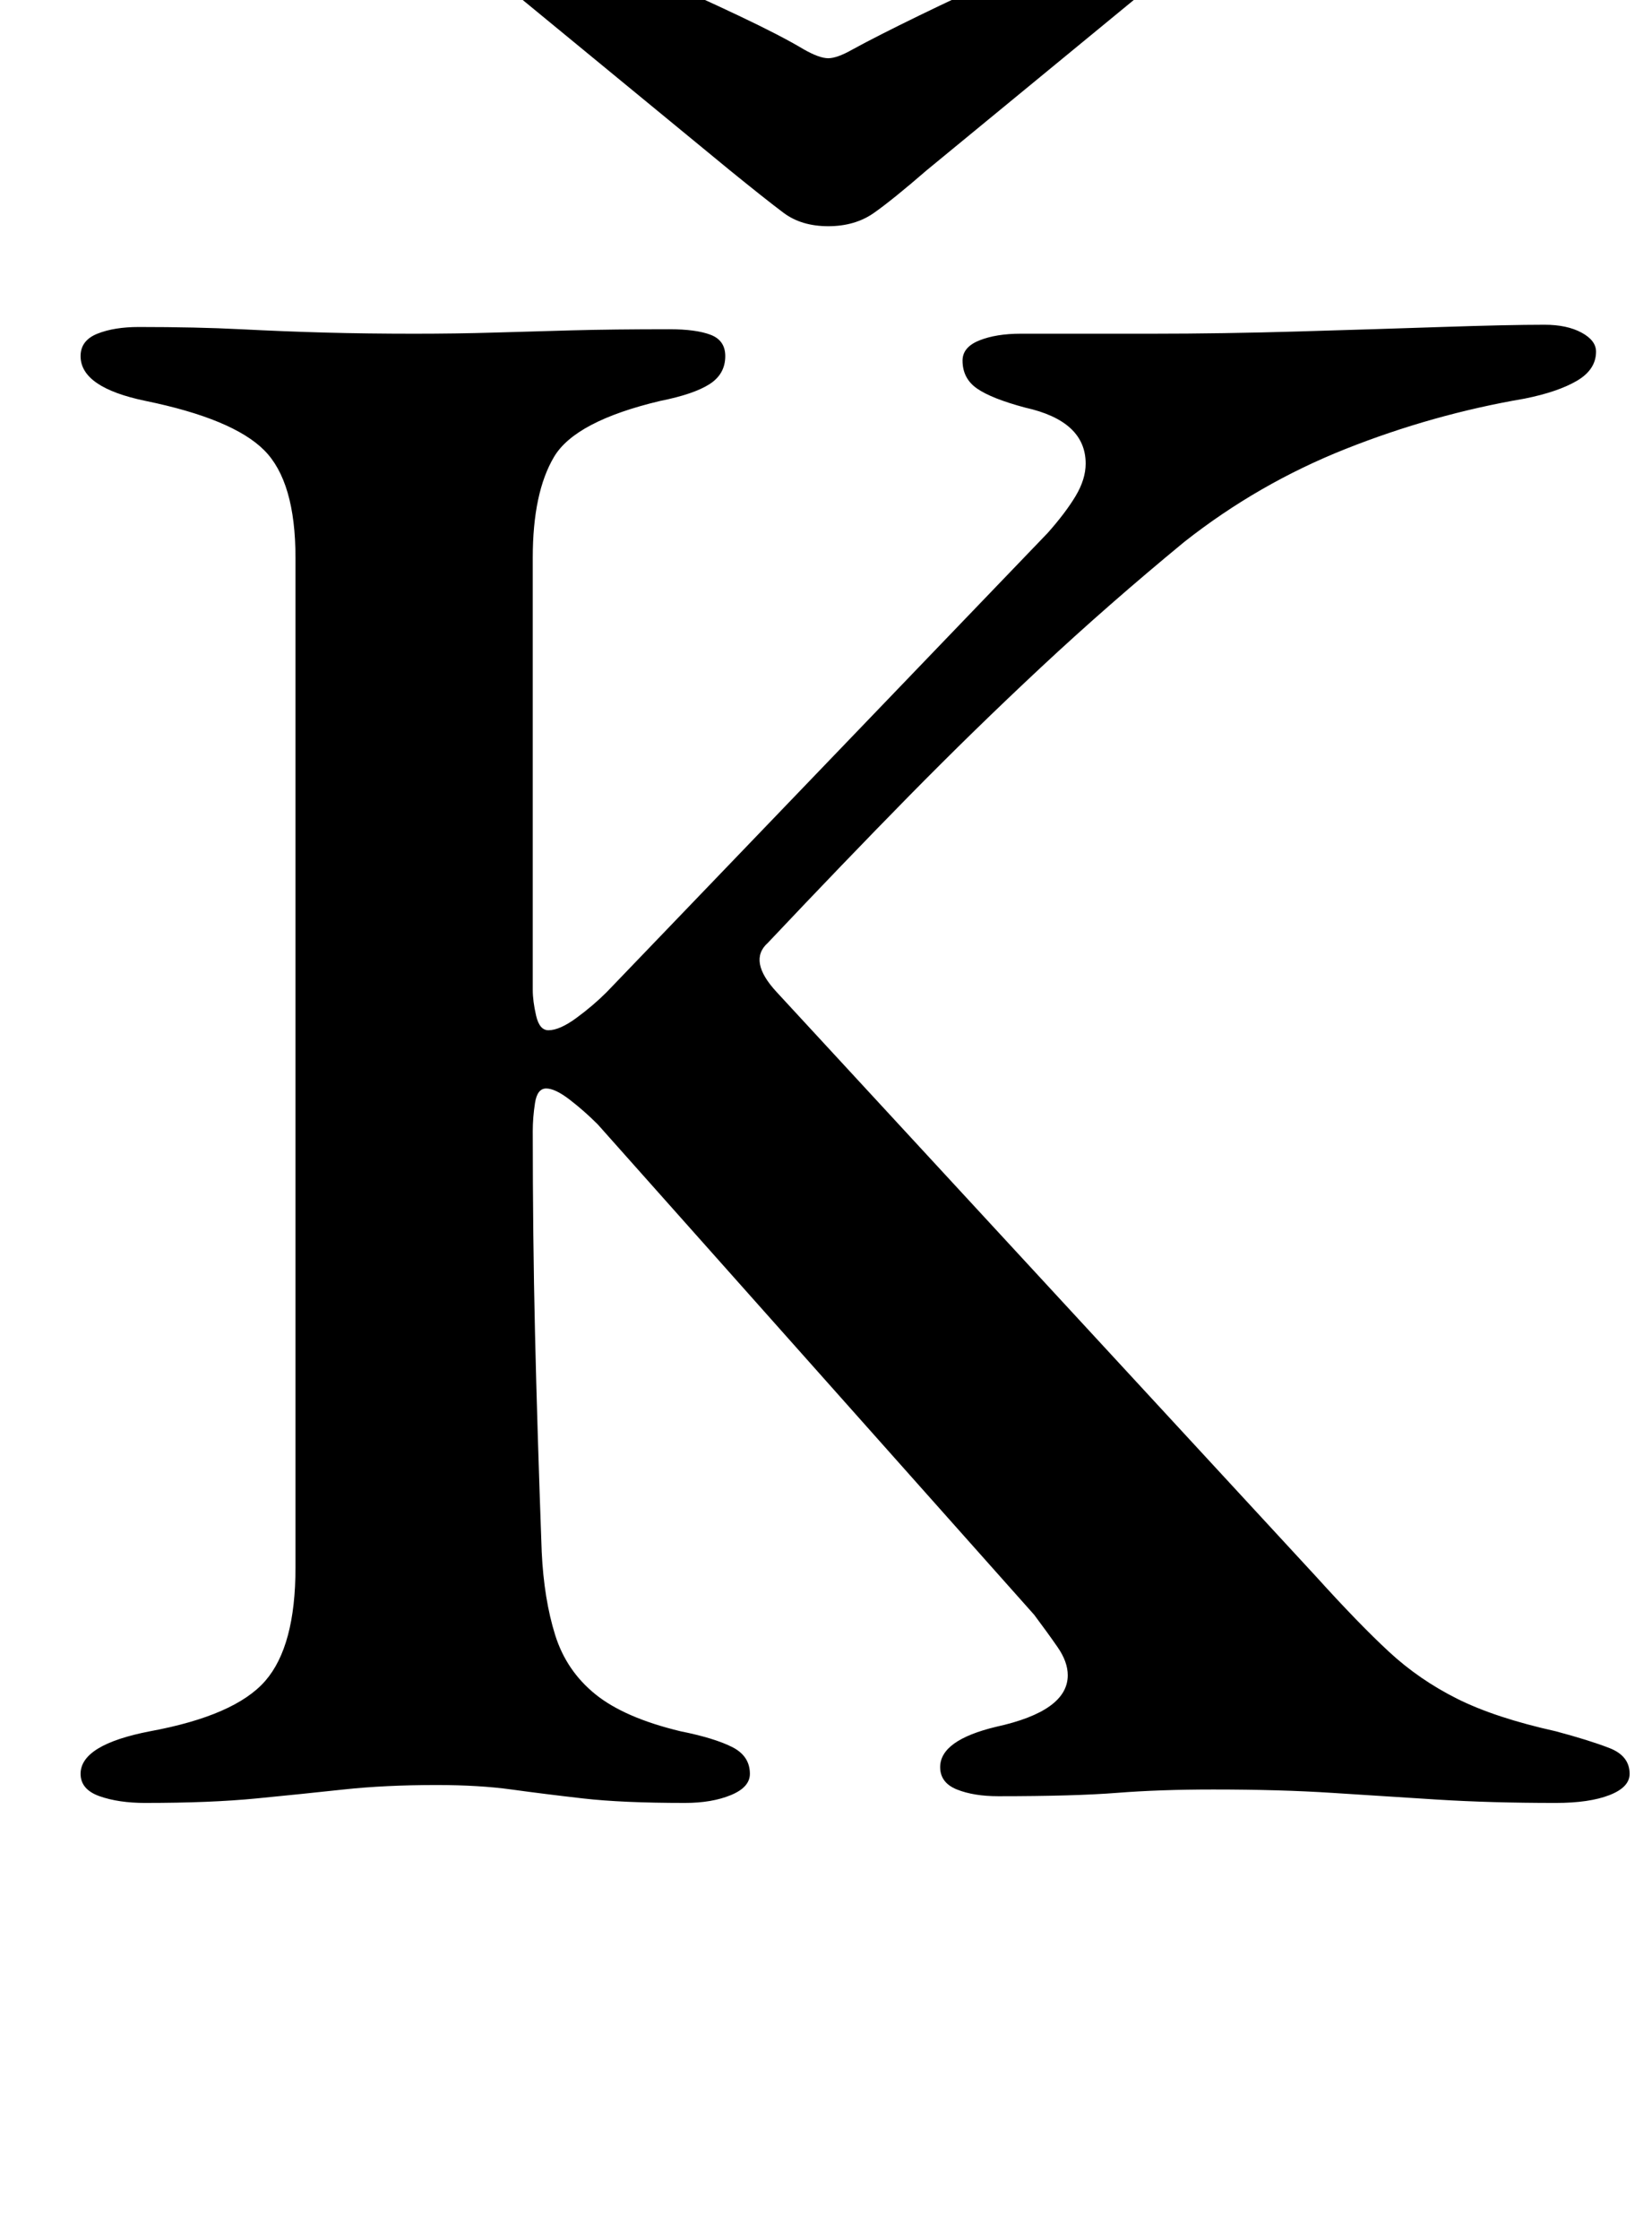 <?xml version="1.0" standalone="no"?>
<!DOCTYPE svg PUBLIC "-//W3C//DTD SVG 1.1//EN" "http://www.w3.org/Graphics/SVG/1.1/DTD/svg11.dtd" >
<svg xmlns="http://www.w3.org/2000/svg" xmlns:xlink="http://www.w3.org/1999/xlink" version="1.1" viewBox="-10 0 738 1000">
  <g transform="matrix(1 0 0 -1 0 800)">
   <path fill="currentColor"
d="M55 -5q-12 0 -20.5 3t-8.5 10q0 13 31 19q38 7 51.5 22.5t13.5 50.5v451q0 34 -14 48t-53 22q-29 6 -29 20q0 7 7.5 10t18.5 3q26 0 45.5 -1t38 -1.5t39.5 -0.5q19 0 35.5 0.5t35 1t43.5 0.5q12 0 18.5 -2.5t6.5 -9.5q0 -8 -7 -12.5t-22 -7.5q-38 -9 -47.5 -25t-9.5 -45
v-193q0 -5 1.5 -11.5t5.5 -6.5q5 0 12.5 5.5t13.5 11.5l197 205q8 9 12.5 16.5t4.5 14.5q0 19 -27 25q-15 4 -21.5 8.5t-6.5 12.5q0 6 7.5 9t18.5 3h59q31 0 65 1t64 2t46 1q10 0 16.5 -3.5t6.5 -8.5q0 -8 -8.5 -13t-23.5 -8q-41 -7 -80 -22.5t-72 -41.5q-34 -28 -64 -56
t-59 -57.5t-63 -65.5q-9 -8 4 -22l241 -261q19 -21 32.5 -33.5t30.5 -21t44 -14.5q15 -4 24 -7.5t9 -11.5q0 -6 -9 -9.5t-24 -3.5q-29 0 -53 1.5t-47 3t-53 1.5q-24 0 -43 -1.5t-53 -1.5q-11 0 -18.5 3t-7.5 10q0 12 25 18q32 7 32 23q0 6 -4.5 12.5t-10.5 14.5l-195 219
q-6 6 -12.5 11t-10.5 5t-5 -6.5t-1 -12.5q0 -47 1 -90t3 -98q1 -21 6 -37t18 -26.5t38 -16.5q15 -3 23 -7t8 -12q0 -6 -8.5 -9.5t-20.5 -3.5q-28 0 -45.5 2t-32 4t-33.5 2q-23 0 -41.5 -2t-39 -4t-49.5 -2zM224 831q6 0 22 -6t35.5 -14.5t38.5 -17.5t29 -15q7 -4 11 -4t11 4
q11 6 29.5 15t38.5 18t36 15t21 6q15 0 15 -12q0 -8 -6 -13l-101 -83q-15 -13 -23.5 -19t-20.5 -6t-20 6t-24 19l-101 83q-7 7 -7 13q0 11 16 11z" />
  </g>

</svg>
